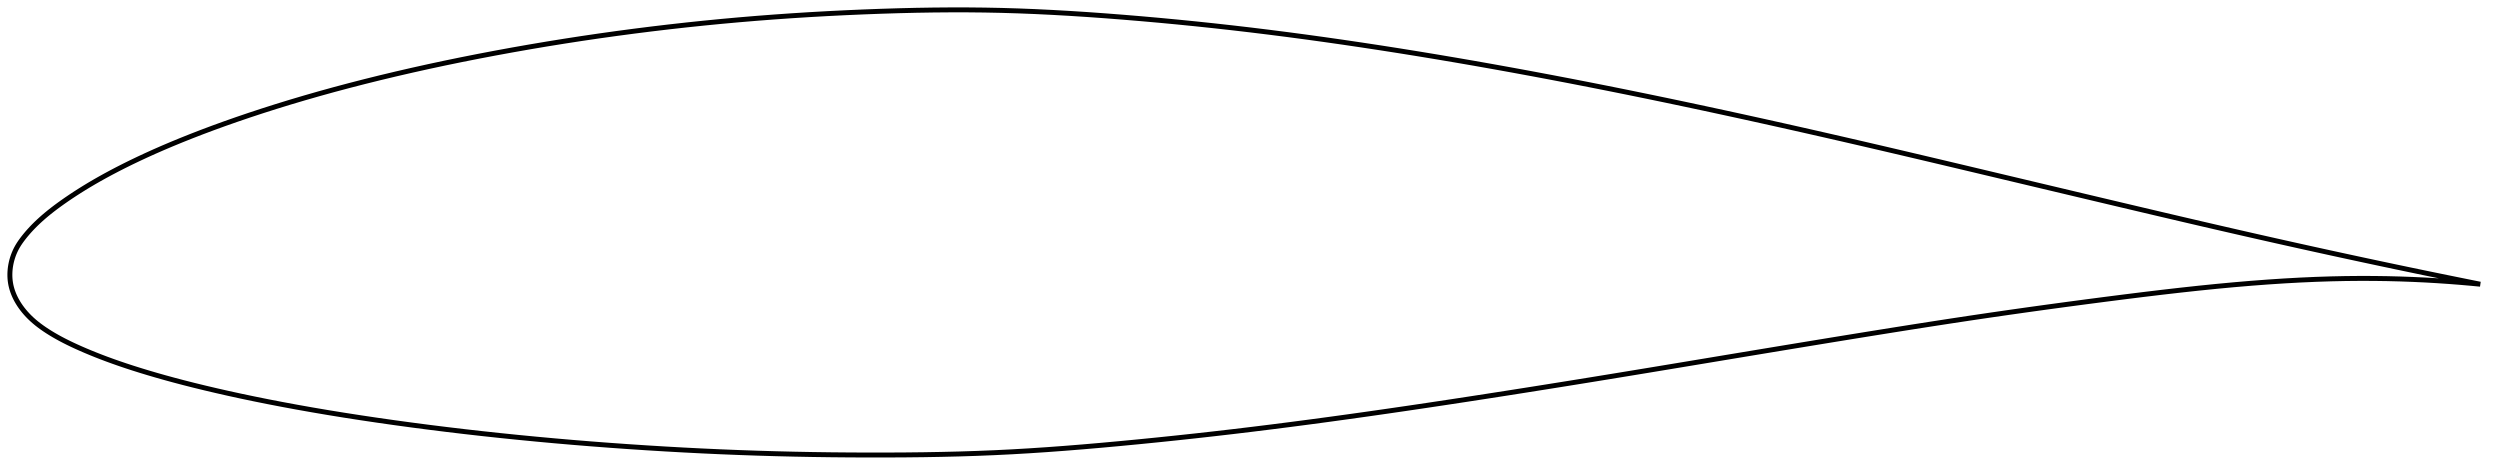 <?xml version="1.0" encoding="utf-8" ?>
<svg baseProfile="full" height="192.255" version="1.1" width="1012.347" xmlns="http://www.w3.org/2000/svg" xmlns:ev="http://www.w3.org/2001/xml-events" xmlns:xlink="http://www.w3.org/1999/xlink"><defs /><polygon fill="none" points="1004.347,115.087 1000.636,114.342 996.162,113.439 991.461,112.483 986.515,111.471 981.305,110.397 975.812,109.255 970.022,108.042 963.925,106.753 957.521,105.388 950.827,103.948 943.872,102.438 936.7,100.865 929.356,99.239 921.886,97.57 914.324,95.864 906.694,94.128 899.003,92.361 891.244,90.565 883.414,88.74 875.511,86.887 867.535,85.009 859.491,83.109 851.389,81.19 843.24,79.258 835.059,77.315 826.858,75.367 818.65,73.416 810.445,71.465 802.254,69.517 794.085,67.576 785.945,65.646 777.837,63.73 769.763,61.83 761.721,59.948 753.708,58.086 745.719,56.243 737.75,54.42 729.798,52.617 721.861,50.834 713.938,49.071 706.03,47.328 698.137,45.608 690.261,43.911 682.404,42.238 674.565,40.591 666.745,38.969 658.944,37.375 651.16,35.809 643.392,34.271 635.639,32.761 627.901,31.281 620.177,29.83 612.466,28.409 604.769,27.018 597.085,25.659 589.414,24.332 581.758,23.037 574.118,21.777 566.496,20.551 558.895,19.361 551.319,18.209 543.77,17.094 536.249,16.02 528.758,14.986 521.294,13.993 513.853,13.043 506.429,12.134 499.016,11.268 491.608,10.444 484.201,9.662 476.8,8.921 469.411,8.224 462.046,7.57 454.721,6.961 447.457,6.397 440.27,5.885 433.167,5.427 426.147,5.028 419.202,4.69 412.318,4.417 405.473,4.21 398.642,4.073 391.799,4.004 384.919,4.0 377.986,4.057 370.988,4.171 363.923,4.342 356.792,4.564 349.61,4.834 342.396,5.149 335.169,5.51 327.945,5.918 320.737,6.373 313.55,6.875 306.387,7.424 299.247,8.021 292.125,8.667 285.016,9.362 277.916,10.106 270.823,10.9 263.735,11.743 256.653,12.635 249.577,13.576 242.51,14.566 235.455,15.605 228.417,16.692 221.4,17.825 214.411,19.005 207.457,20.229 200.545,21.496 193.683,22.804 186.88,24.152 180.142,25.54 173.475,26.967 166.884,28.432 160.372,29.934 153.942,31.473 147.596,33.049 141.337,34.661 135.171,36.306 129.112,37.983 123.173,39.687 117.371,41.411 111.724,43.149 106.246,44.894 100.952,46.637 95.85,48.373 90.95,50.095 86.258,51.798 81.778,53.478 77.509,55.13 73.45,56.751 69.594,58.338 65.936,59.892 62.466,61.412 59.175,62.9 56.052,64.355 53.087,65.778 50.268,67.171 47.587,68.536 45.036,69.873 42.608,71.183 40.299,72.466 38.103,73.723 36.015,74.954 34.03,76.159 32.143,77.337 30.348,78.49 28.641,79.617 27.017,80.719 25.47,81.796 23.997,82.85 22.595,83.884 21.262,84.899 19.994,85.898 18.788,86.883 17.641,87.855 16.551,88.817 15.514,89.769 14.527,90.712 13.589,91.648 12.697,92.578 11.849,93.501 11.044,94.418 10.28,95.328 9.557,96.232 8.874,97.13 8.232,98.024 7.634,98.919 7.084,99.82 6.585,100.729 6.135,101.648 5.733,102.572 5.375,103.5 5.062,104.431 4.79,105.363 4.56,106.294 4.37,107.224 4.219,108.152 4.108,109.077 4.035,109.999 4.0,110.917 4.004,111.831 4.047,112.741 4.129,113.645 4.253,114.545 4.417,115.439 4.625,116.328 4.874,117.214 5.165,118.097 5.498,118.977 5.873,119.856 6.29,120.733 6.751,121.609 7.256,122.485 7.805,123.358 8.4,124.231 9.041,125.1 9.728,125.966 10.462,126.825 11.243,127.677 12.069,128.517 12.941,129.345 13.86,130.159 14.827,130.964 15.847,131.759 16.919,132.548 18.045,133.332 19.226,134.112 20.464,134.89 21.759,135.667 23.115,136.444 24.535,137.223 26.024,138.004 27.586,138.788 29.224,139.578 30.943,140.375 32.747,141.181 34.64,142.001 36.628,142.833 38.717,143.679 40.914,144.539 43.226,145.412 45.661,146.299 48.224,147.2 50.924,148.115 53.768,149.044 56.764,149.988 59.922,150.949 63.253,151.928 66.77,152.925 70.484,153.94 74.41,154.974 78.556,156.026 82.934,157.096 87.55,158.183 92.408,159.286 97.509,160.399 102.849,161.519 108.421,162.641 114.217,163.762 120.224,164.875 126.426,165.976 132.804,167.059 139.336,168.12 146,169.156 152.776,170.164 159.648,171.143 166.607,172.092 173.645,173.011 180.754,173.898 187.927,174.752 195.158,175.571 202.439,176.356 209.766,177.106 217.133,177.821 224.534,178.5 231.965,179.143 239.42,179.749 246.891,180.318 254.374,180.85 261.861,181.345 269.348,181.803 276.828,182.222 284.303,182.603 291.771,182.944 299.236,183.245 306.705,183.506 314.183,183.727 321.679,183.909 329.191,184.052 336.716,184.157 344.242,184.224 351.753,184.255 359.228,184.251 366.642,184.21 373.981,184.128 381.239,184.001 388.423,183.826 395.546,183.597 402.63,183.311 409.704,182.961 416.802,182.548 423.952,182.073 431.176,181.54 438.491,180.952 445.901,180.313 453.405,179.627 460.987,178.902 468.624,178.14 476.297,177.343 483.99,176.513 491.694,175.65 499.404,174.756 507.124,173.83 514.859,172.872 522.617,171.883 530.406,170.862 538.228,169.811 546.087,168.731 553.984,167.622 561.917,166.486 569.885,165.325 577.884,164.14 585.912,162.933 593.968,161.706 602.048,160.46 610.149,159.198 618.27,157.92 626.407,156.628 634.562,155.322 642.731,154.003 650.917,152.671 659.12,151.327 667.342,149.973 675.582,148.609 683.84,147.239 692.111,145.864 700.392,144.486 708.676,143.11 716.955,141.738 725.221,140.371 733.467,139.014 741.684,137.667 749.864,136.335 758,135.018 766.085,133.722 774.116,132.447 782.094,131.199 790.021,129.978 797.904,128.785 805.753,127.623 813.579,126.491 821.388,125.386 829.187,124.306 836.973,123.25 844.741,122.217 852.482,121.208 860.182,120.224 867.826,119.272 875.396,118.362 882.876,117.503 890.248,116.702 897.497,115.966 904.611,115.3 911.577,114.708 918.385,114.194 925.029,113.757 931.503,113.4 937.803,113.121 943.929,112.919 949.879,112.792 955.657,112.738 961.264,112.753 966.705,112.831 971.984,112.967 977.108,113.155 982.081,113.391 986.911,113.67 991.603,113.988 996.164,114.342 1000.599,114.728 1004.347,115.087" stroke="black" stroke-width="2.0" /></svg>